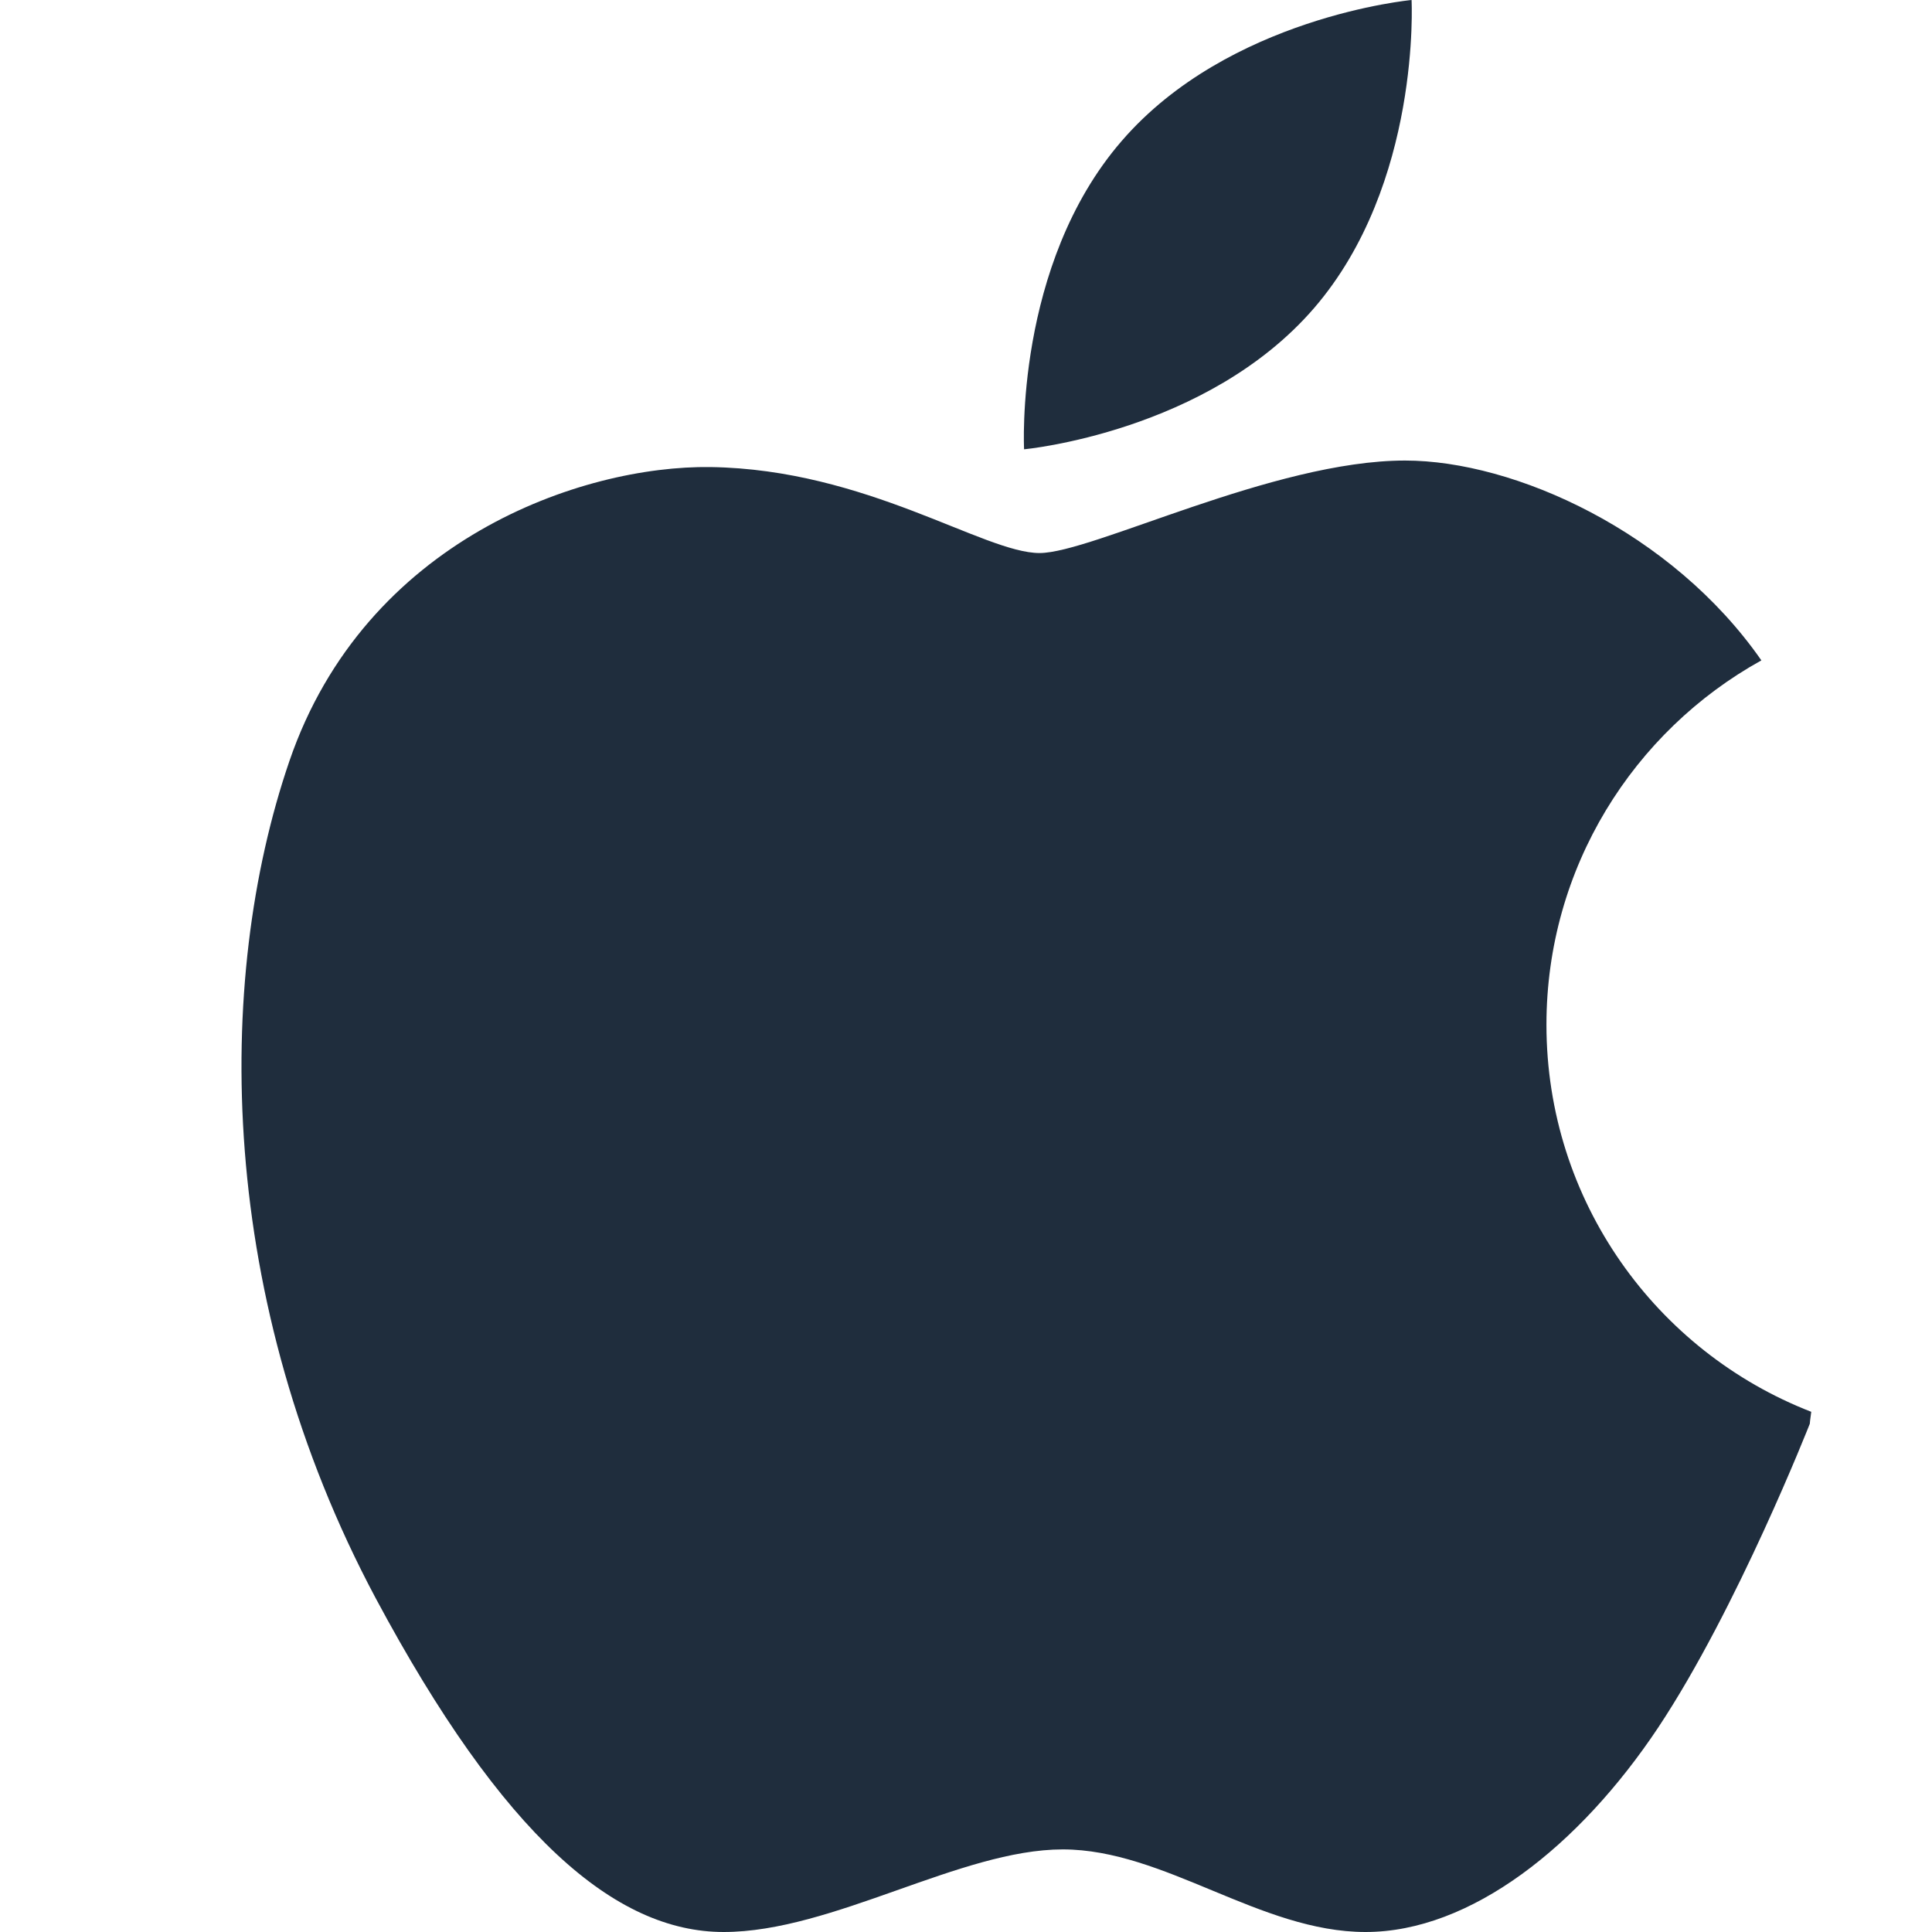 <?xml version="1.0" encoding="UTF-8"?>
<svg width="16px" height="16px" viewBox="0 0 16 16" version="1.1" xmlns="http://www.w3.org/2000/svg" xmlns:xlink="http://www.w3.org/1999/xlink">
    <!-- Generator: Sketch 51.2 (57519) - http://www.bohemiancoding.com/sketch -->
    <title>mac_icon</title>
    <desc>Created with Sketch.</desc>
    <defs></defs>
    <g id="Page-1" stroke="none" stroke-width="1" fill="none" fill-rule="evenodd">
        <g id="有爱首页" transform="translate(-458, -1138)" fill="#1F2D3D" fill-rule="nonzero">
            <g id="Group-19" transform="translate(458, 1138)">
                <path d="M10.883,2.551 C11.77,1.522 11.69,0 11.69,0 C11.69,0 10.175,0.14 9.288,1.169 C8.4,2.196 8.481,3.721 8.481,3.721 C8.481,3.721 9.995,3.58 10.883,2.551 Z M12.807,8.486 C12.807,7.187 13.527,6.056 14.587,5.469 C13.846,4.404 12.542,3.814 11.636,3.814 C10.546,3.814 9.045,4.58 8.609,4.58 C8.147,4.58 7.177,3.887 5.885,3.868 C4.817,3.853 3.025,4.47 2.397,6.302 C1.77,8.131 1.8,10.777 3.111,13.235 C4.164,15.203 5.094,16 5.993,16 C6.894,16 7.955,15.316 8.801,15.316 C9.645,15.316 10.436,16 11.309,16 C12.18,16 13.079,15.288 13.733,14.306 C14.387,13.321 14.988,11.791 14.988,11.791 C14.988,11.791 14.991,11.751 15,11.692 C13.717,11.194 12.807,9.947 12.807,8.486 Z" id="Shape"></path>
            </g>
        </g>
    </g>
</svg>